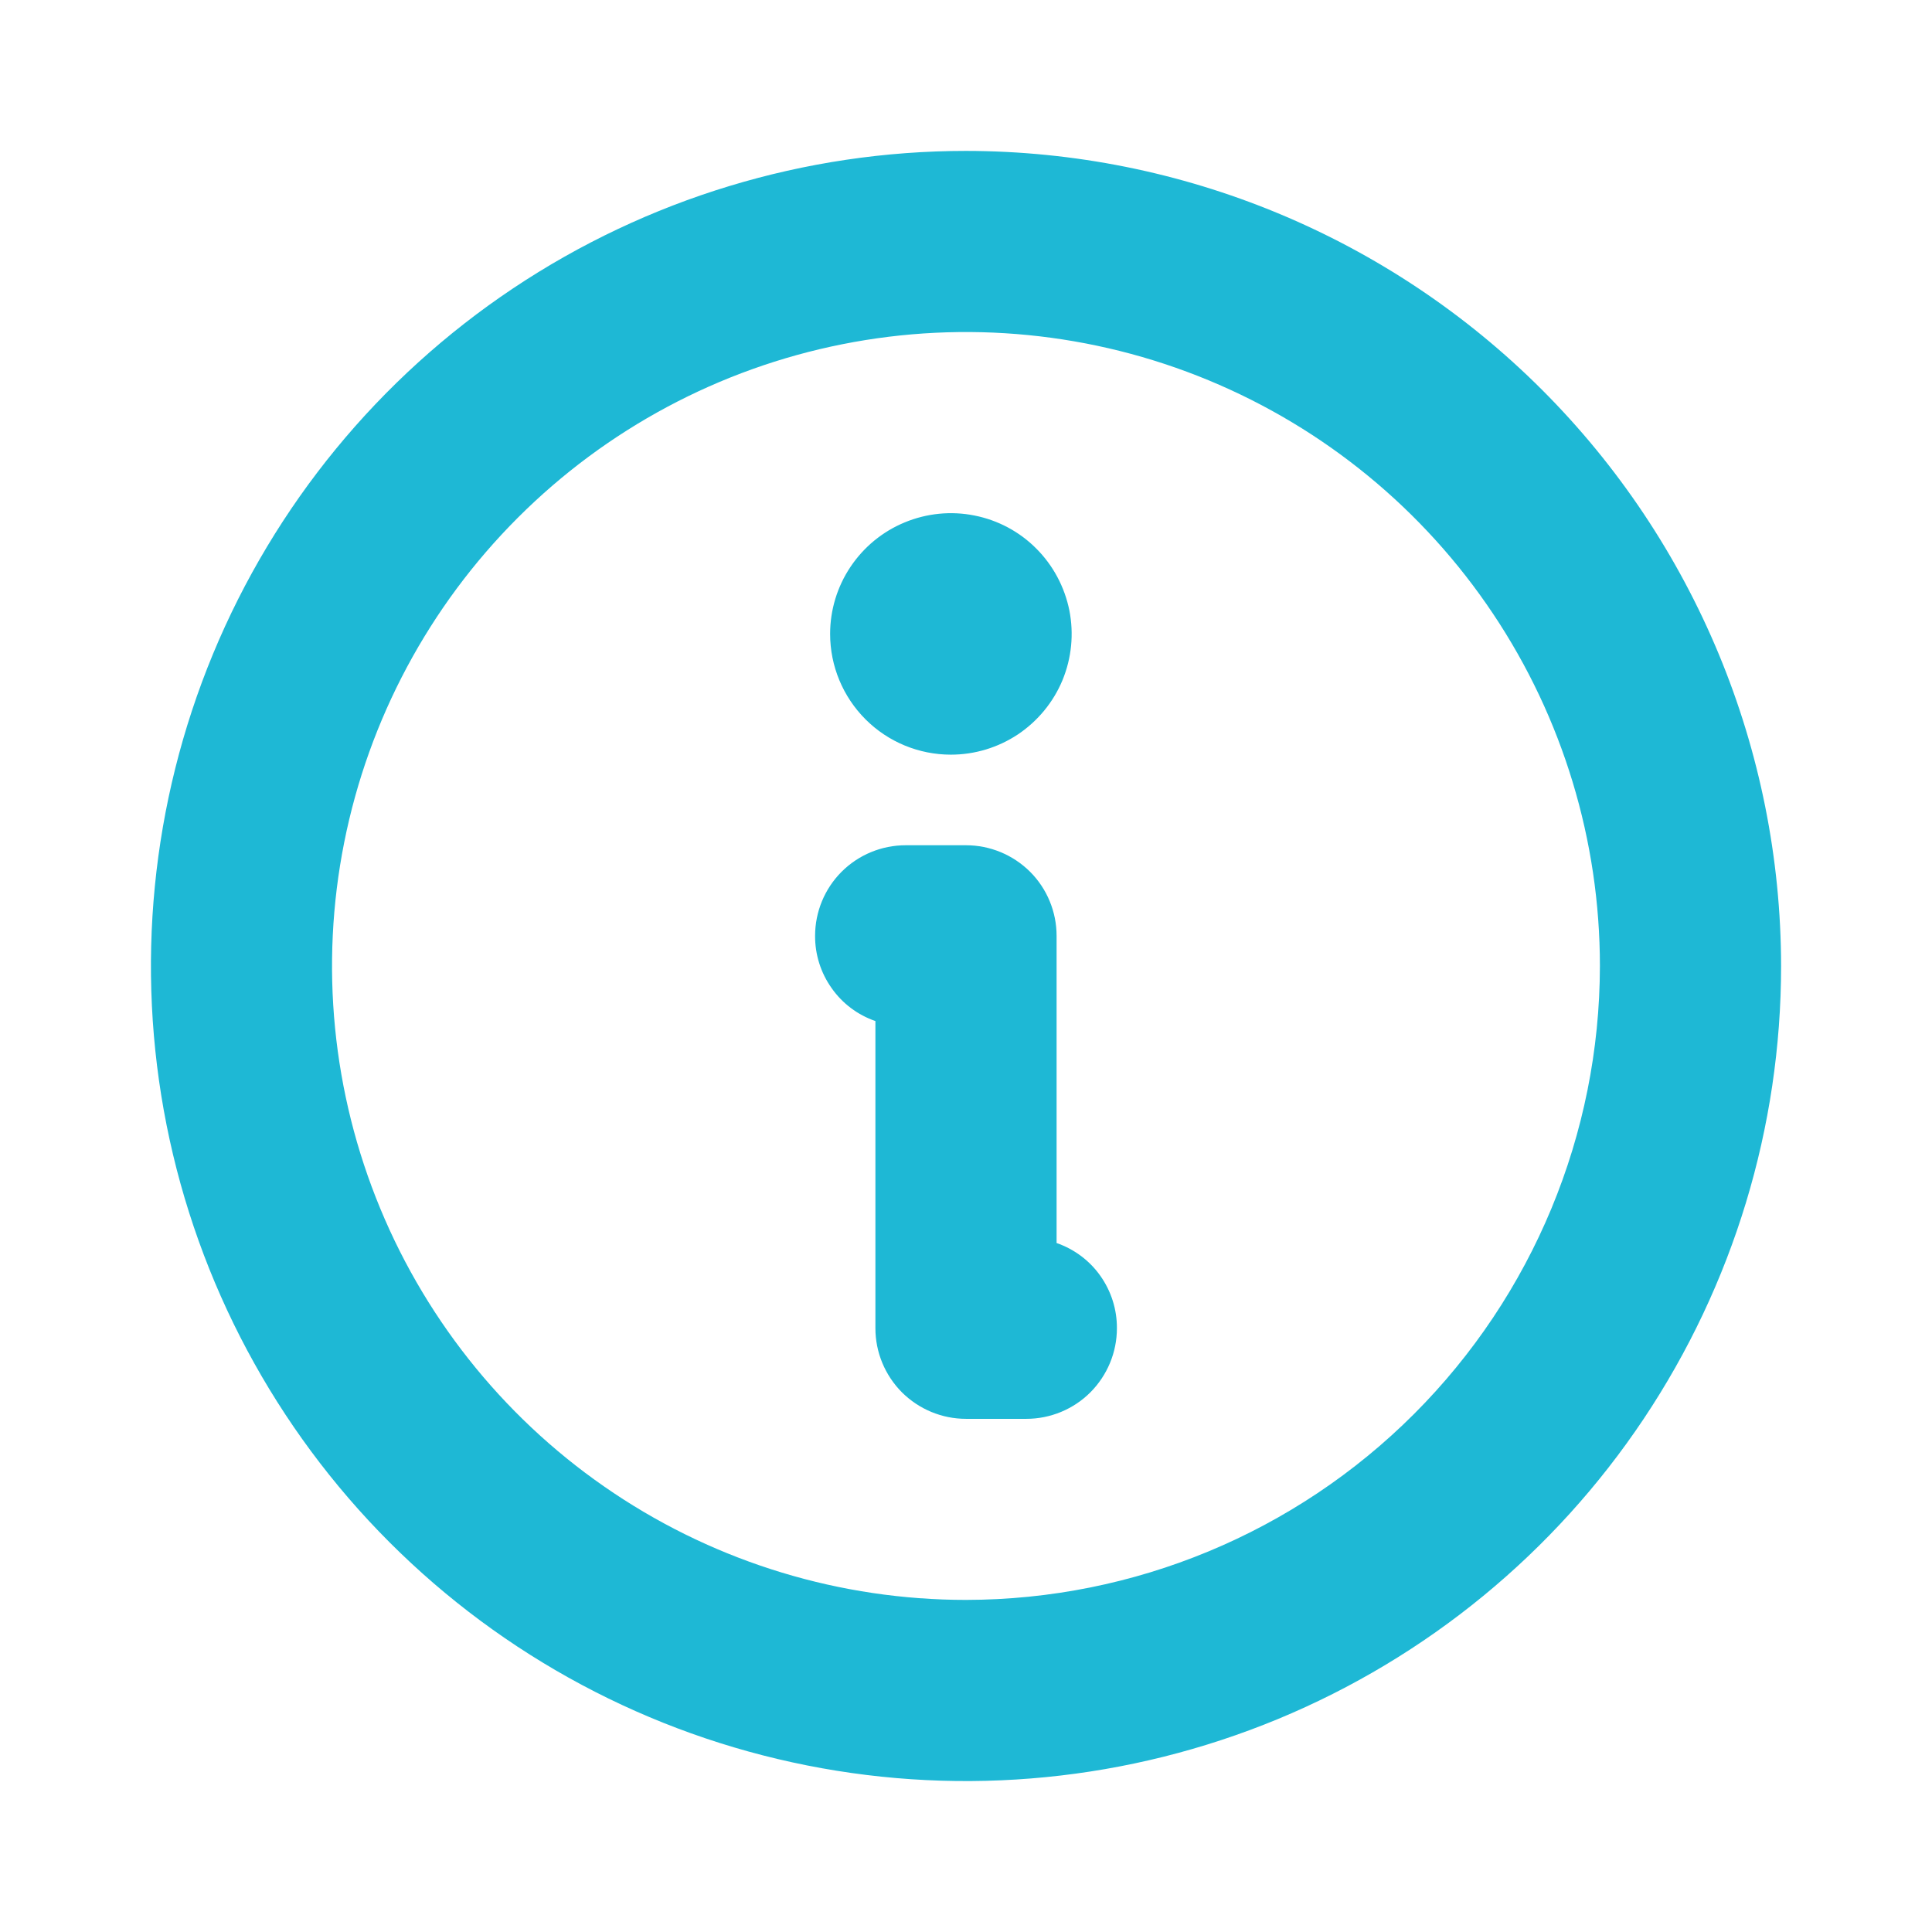 <svg width="18" height="18" viewBox="0 0 18 18" fill="none" xmlns="http://www.w3.org/2000/svg">
<path d="M9 1.406C7.498 1.406 6.03 1.852 4.781 2.686C3.532 3.52 2.559 4.706 1.984 6.094C1.41 7.482 1.259 9.008 1.552 10.482C1.845 11.954 2.568 13.308 3.63 14.37C4.692 15.432 6.045 16.155 7.519 16.448C8.992 16.741 10.518 16.59 11.906 16.016C13.294 15.441 14.48 14.468 15.314 13.219C16.148 11.97 16.594 10.502 16.594 9C16.592 6.987 15.791 5.056 14.367 3.632C12.944 2.209 11.013 1.408 9 1.406ZM9 14.906C7.832 14.906 6.69 14.56 5.719 13.911C4.747 13.262 3.99 12.339 3.543 11.26C3.096 10.181 2.979 8.993 3.207 7.848C3.435 6.702 3.998 5.65 4.824 4.824C5.65 3.998 6.702 3.435 7.848 3.207C8.993 2.979 10.181 3.096 11.26 3.543C12.339 3.99 13.262 4.747 13.911 5.719C14.56 6.69 14.906 7.832 14.906 9C14.904 10.566 14.281 12.067 13.174 13.174C12.067 14.281 10.566 14.904 9 14.906ZM10.406 12.375C10.406 12.599 10.317 12.813 10.159 12.972C10.001 13.13 9.786 13.219 9.562 13.219H9C8.776 13.219 8.562 13.13 8.403 12.972C8.245 12.813 8.156 12.599 8.156 12.375V9.513C7.991 9.456 7.848 9.349 7.748 9.206C7.647 9.064 7.593 8.893 7.594 8.719C7.594 8.495 7.683 8.28 7.841 8.122C7.999 7.964 8.214 7.875 8.438 7.875H9C9.224 7.875 9.438 7.964 9.597 8.122C9.755 8.28 9.844 8.495 9.844 8.719V11.581C10.009 11.638 10.152 11.745 10.252 11.887C10.353 12.03 10.407 12.2 10.406 12.375ZM7.734 5.906C7.734 5.684 7.8 5.466 7.924 5.281C8.048 5.096 8.223 4.952 8.429 4.867C8.634 4.782 8.861 4.759 9.079 4.803C9.297 4.846 9.498 4.953 9.655 5.111C9.812 5.268 9.919 5.469 9.963 5.687C10.006 5.905 9.984 6.131 9.899 6.337C9.814 6.542 9.669 6.718 9.484 6.842C9.299 6.965 9.082 7.031 8.859 7.031C8.561 7.031 8.275 6.913 8.064 6.702C7.853 6.491 7.734 6.205 7.734 5.906Z" fill="#1EB8D5"/>
</svg>
